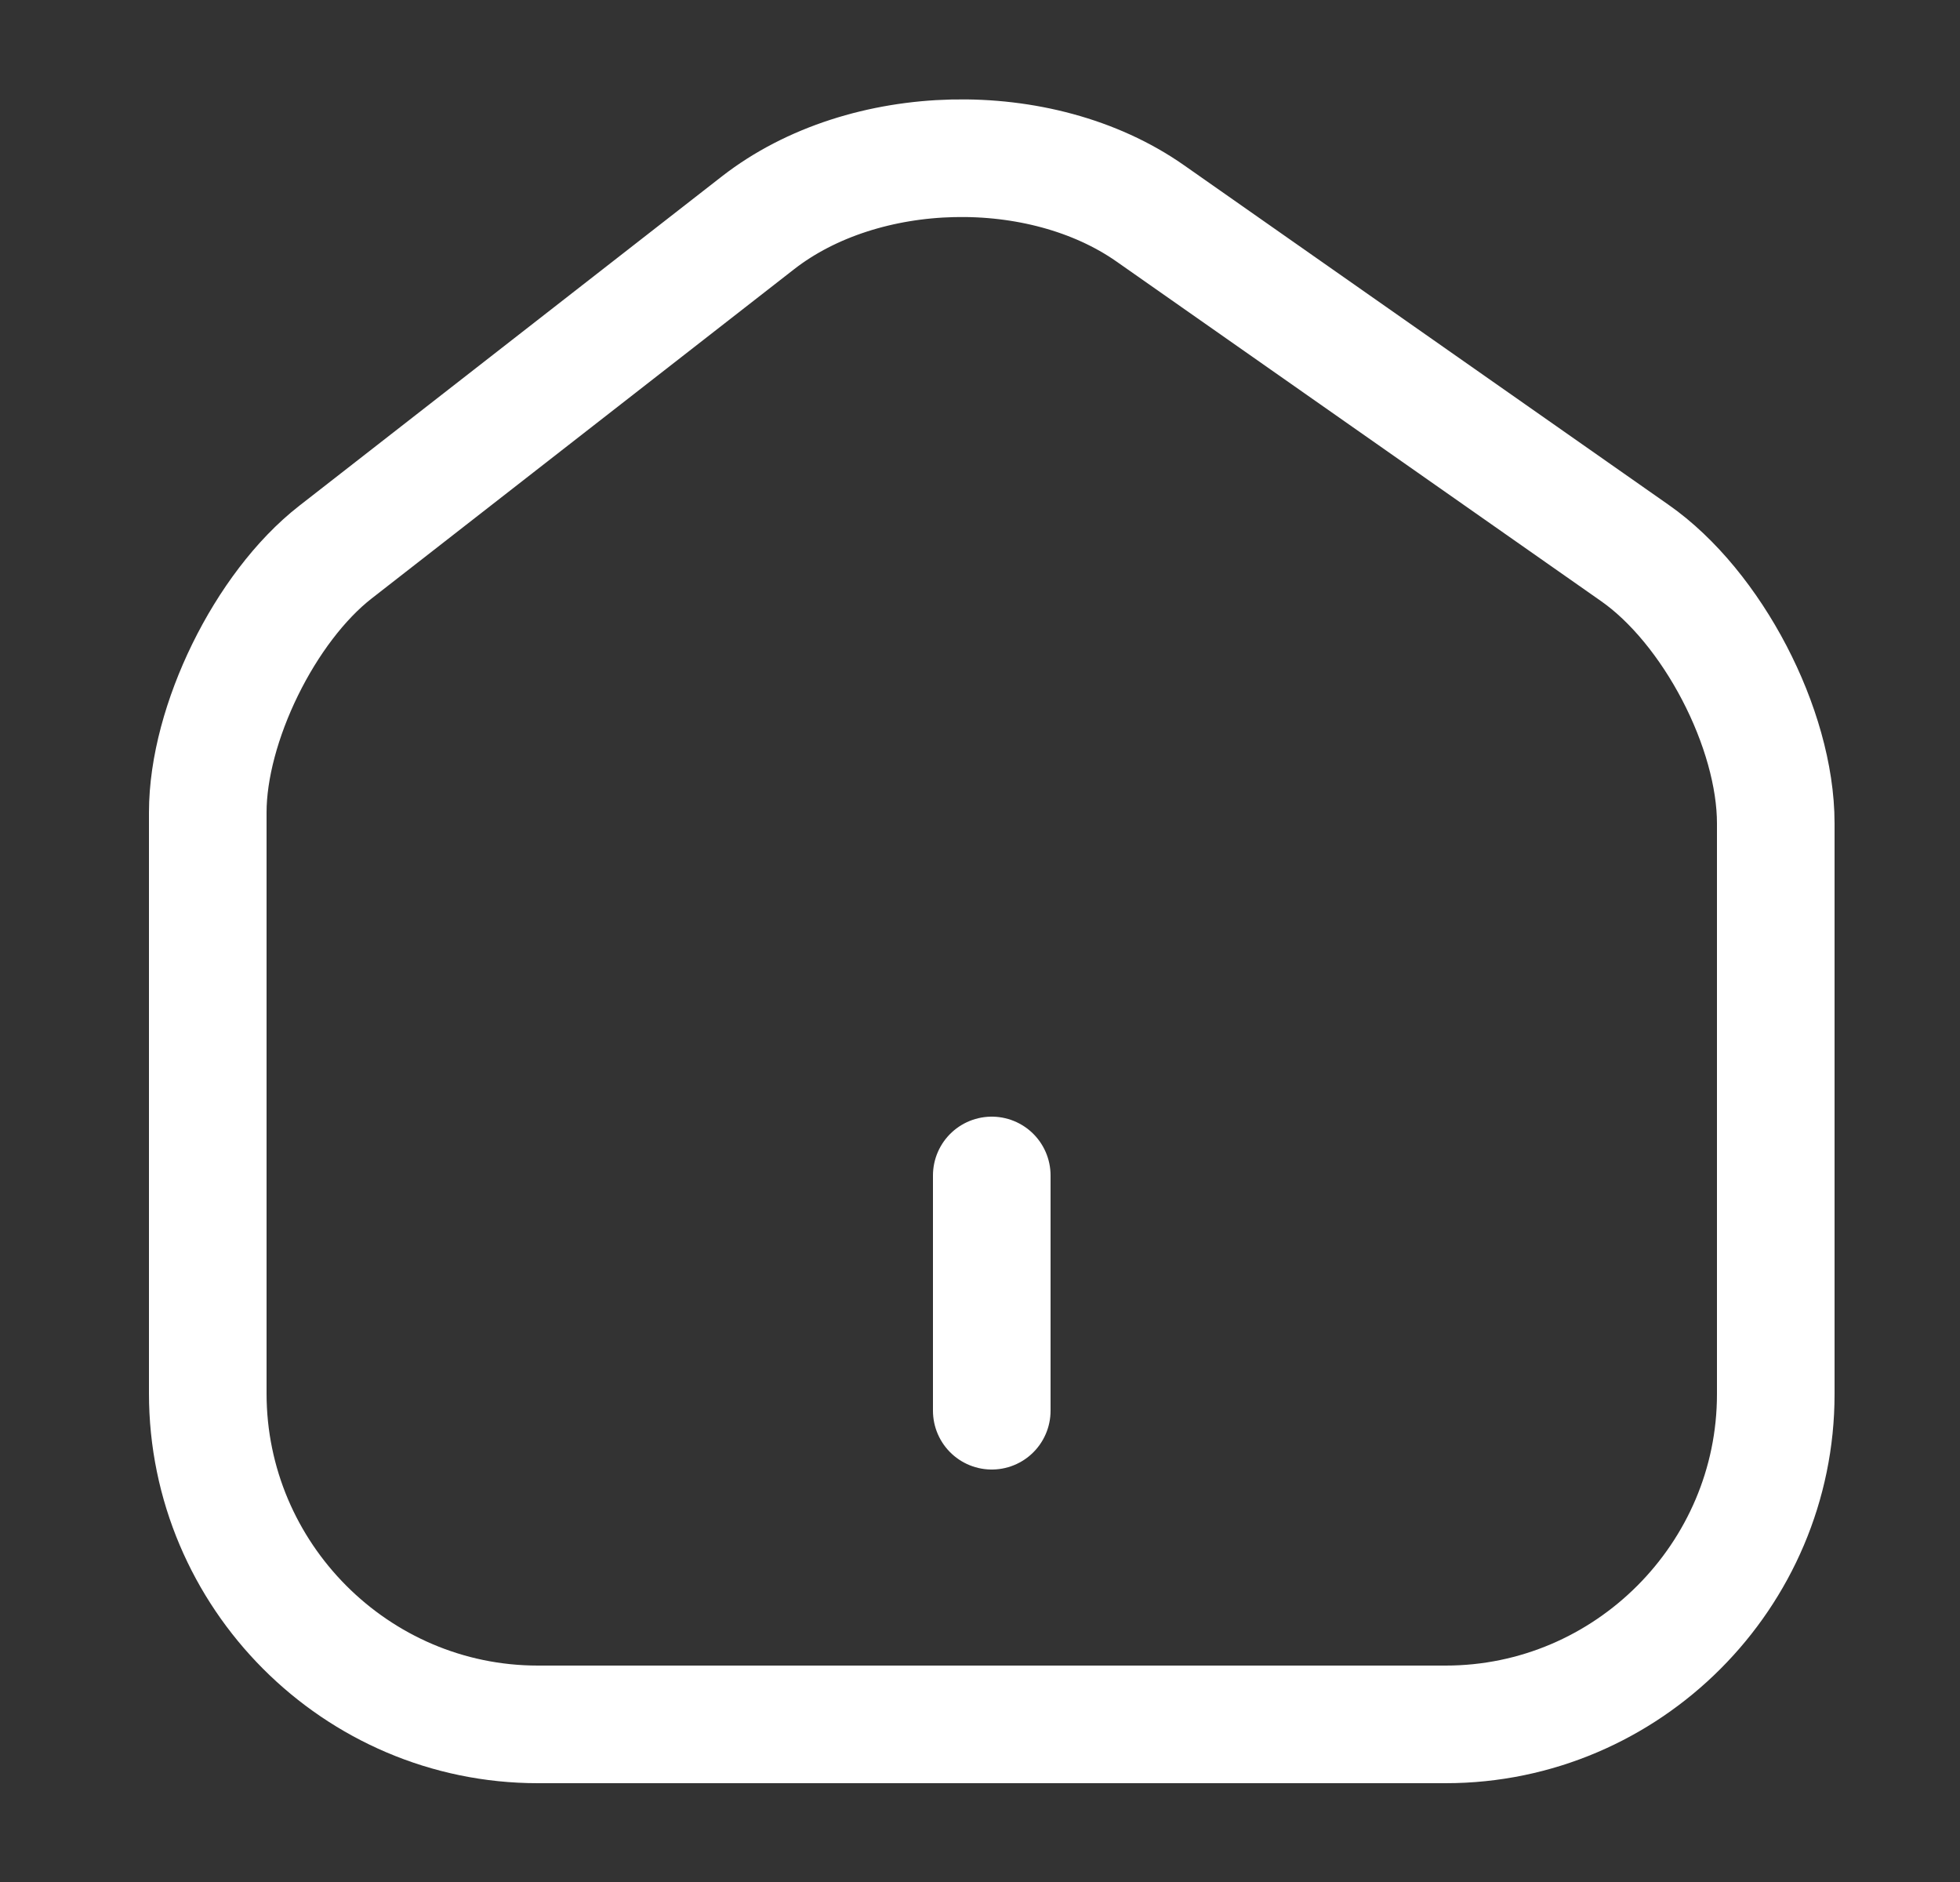 <svg width="25" height="24" viewBox="0 0 25 24" fill="none" xmlns="http://www.w3.org/2000/svg">
<rect x="0" y="0" width="25" height="24" fill="#333333" stroke="none"/>
<path d="M9.67 2.84L4.28 7.04C3.38 7.74 2.65 9.23 2.65 10.36V17.77C2.65 20.09 4.54 21.99 6.86 21.99H18.44C20.76 21.99 22.65 20.09 22.65 17.78V10.5C22.65 9.29 21.84 7.74 20.85 7.05L14.67 2.72C13.27 1.74 11.02 1.79 9.67 2.84Z" stroke="white" stroke-width="1.5" stroke-linecap="round" stroke-linejoin="round"/>
<path d="M12.65 17.99V14.99Z" fill="white"/>
<path d="M12.65 17.99V14.99" stroke="white" stroke-width="1.5" stroke-linecap="round" stroke-linejoin="round"/>
</svg>

